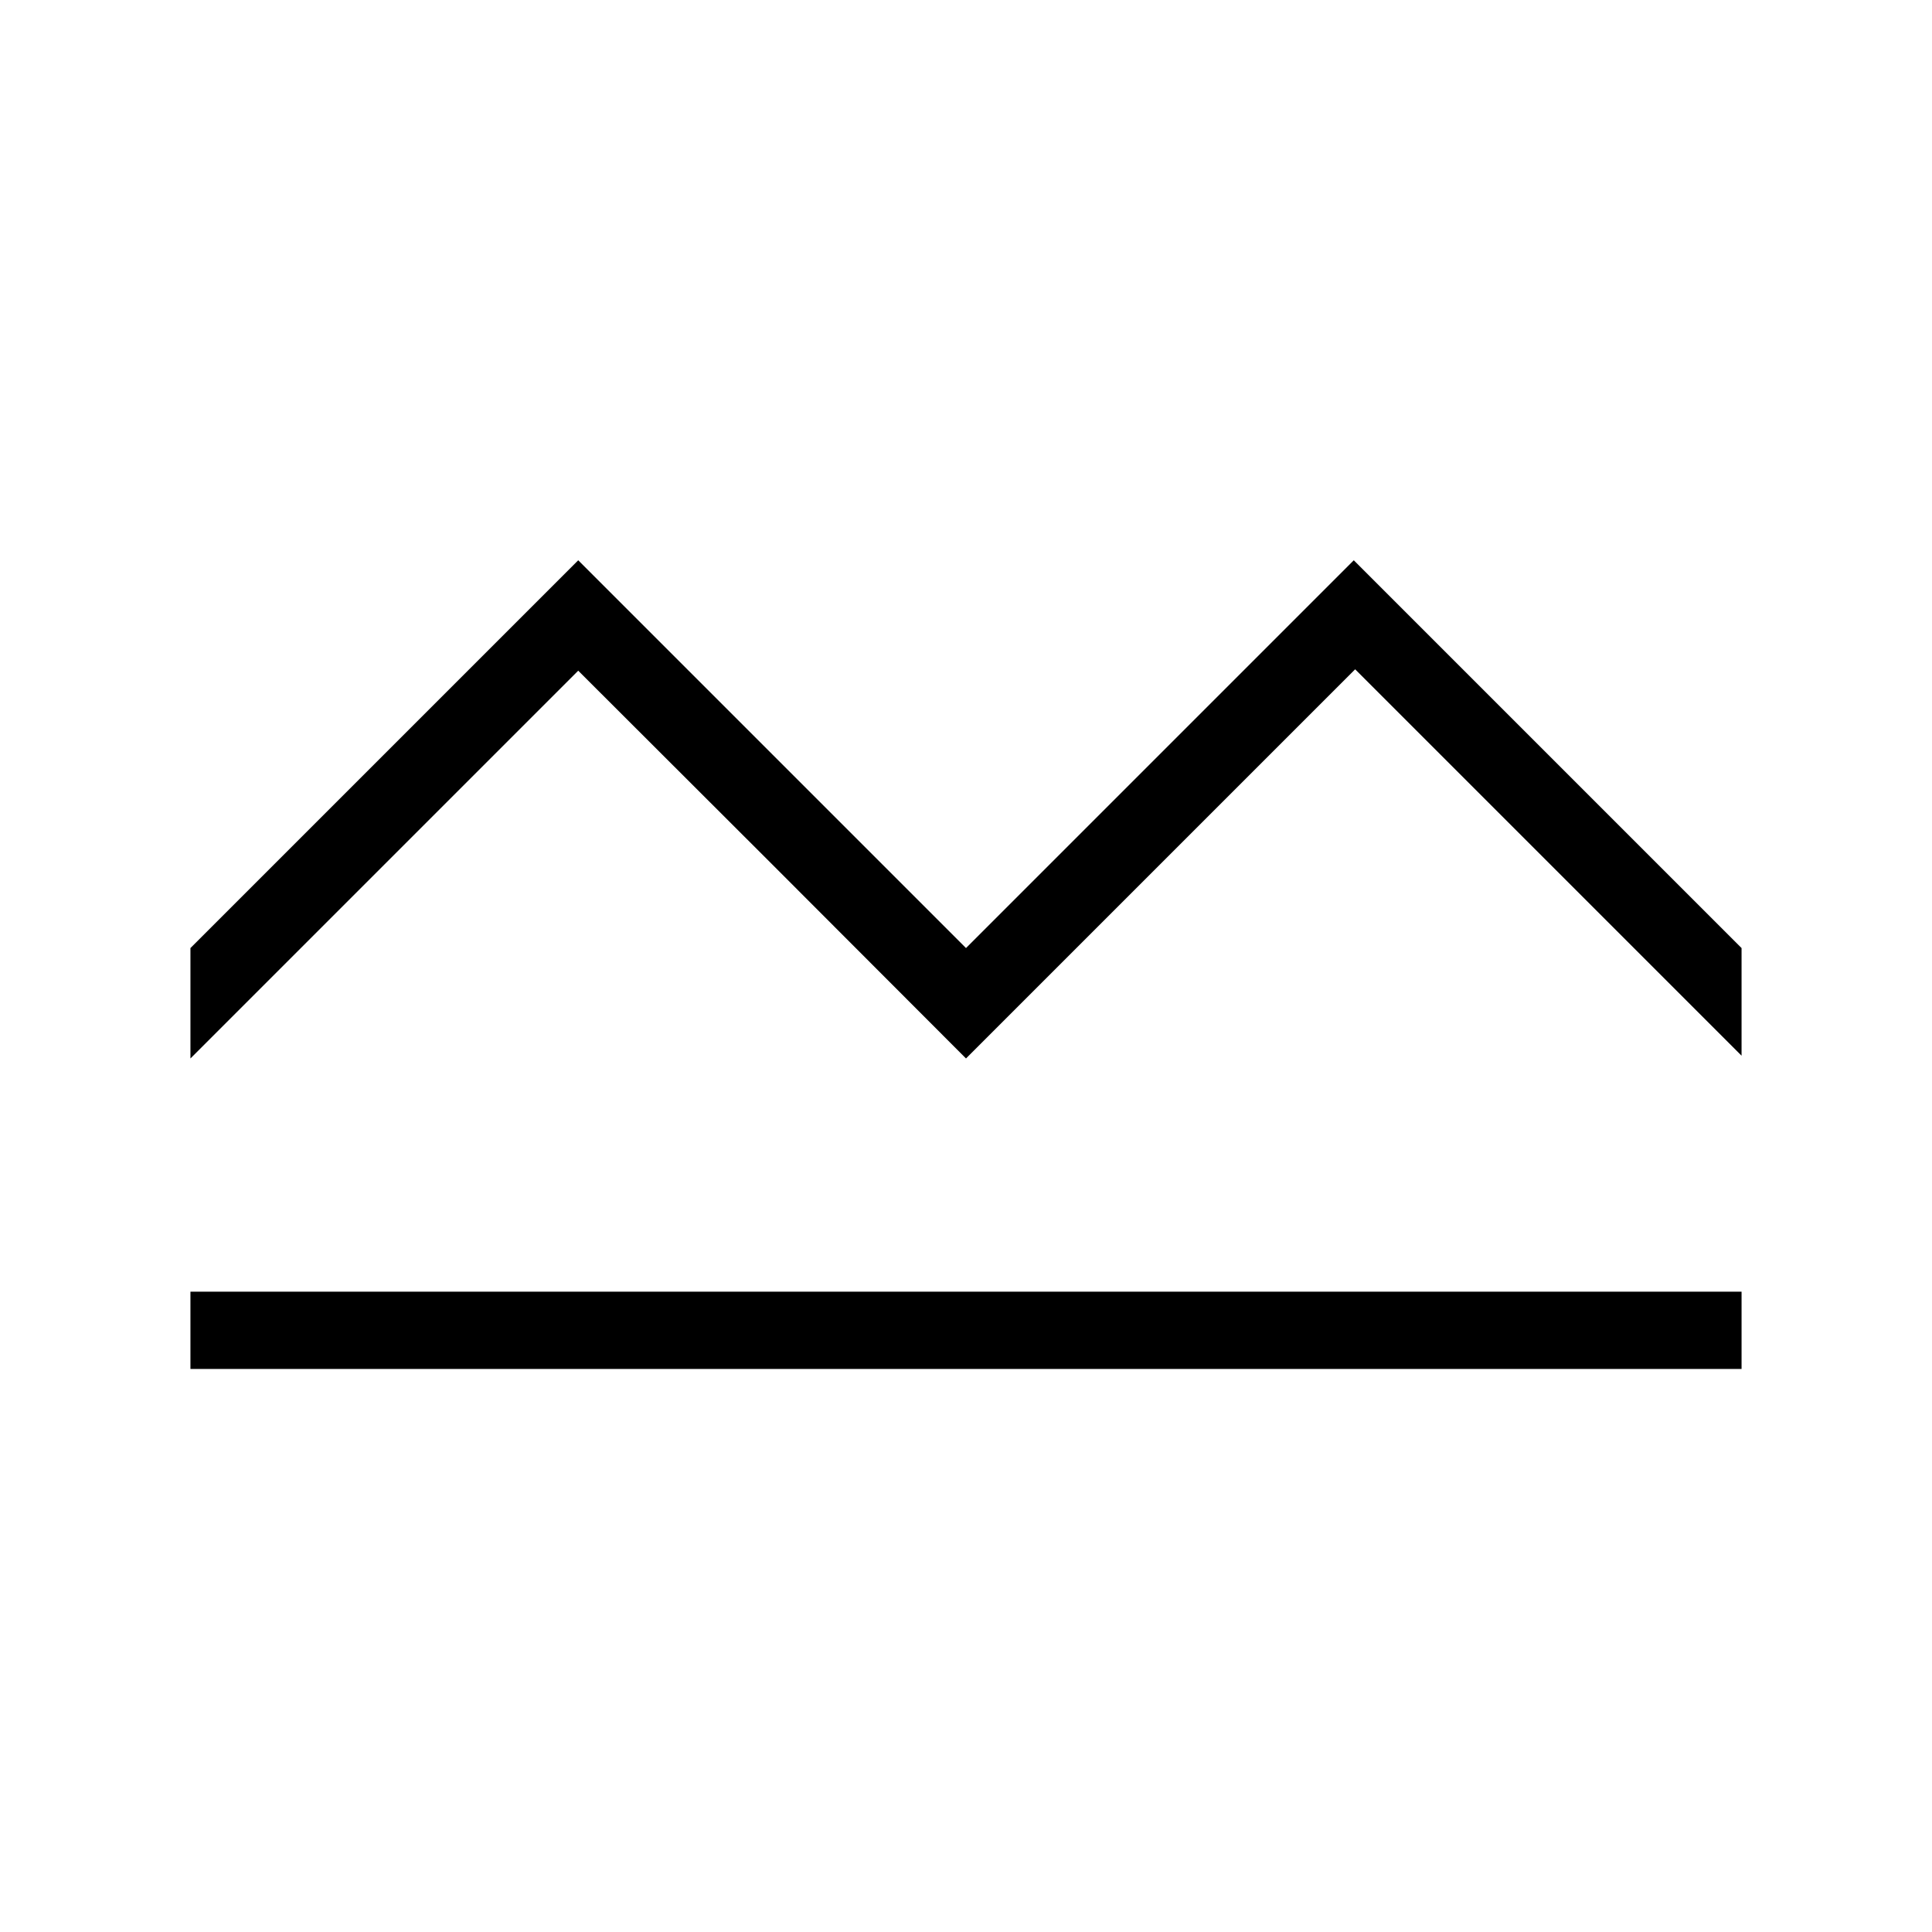 <?xml version="1.0" standalone="no"?>
<!DOCTYPE svg PUBLIC "-//W3C//DTD SVG 20010904//EN"
 "http://www.w3.org/TR/2001/REC-SVG-20010904/DTD/svg10.dtd">
<svg version="1.0" xmlns="http://www.w3.org/2000/svg"
 width="700pt" height="700pt" viewBox="0 0 700 700"
 preserveAspectRatio="xMidYMid meet">
<g transform="translate(0,700) scale(0.1,-0.1)"
fill="#000000" stroke="none">
<path d="M1392 4267 l-702 -702 0 -200 0 -200 703 703 702 702 703 -702 702
-703 705 705 705 705 700 -700 700 -700 0 195 0 195 -702 702 -703 703 -702
-702 -703 -703 -703 703 -702 702 -703 -703z"/>
<path d="M690 2180 l0 -140 2810 0 2810 0 0 140 0 140 -2810 0 -2810 0 0 -140z"/>
</g>
</svg>
